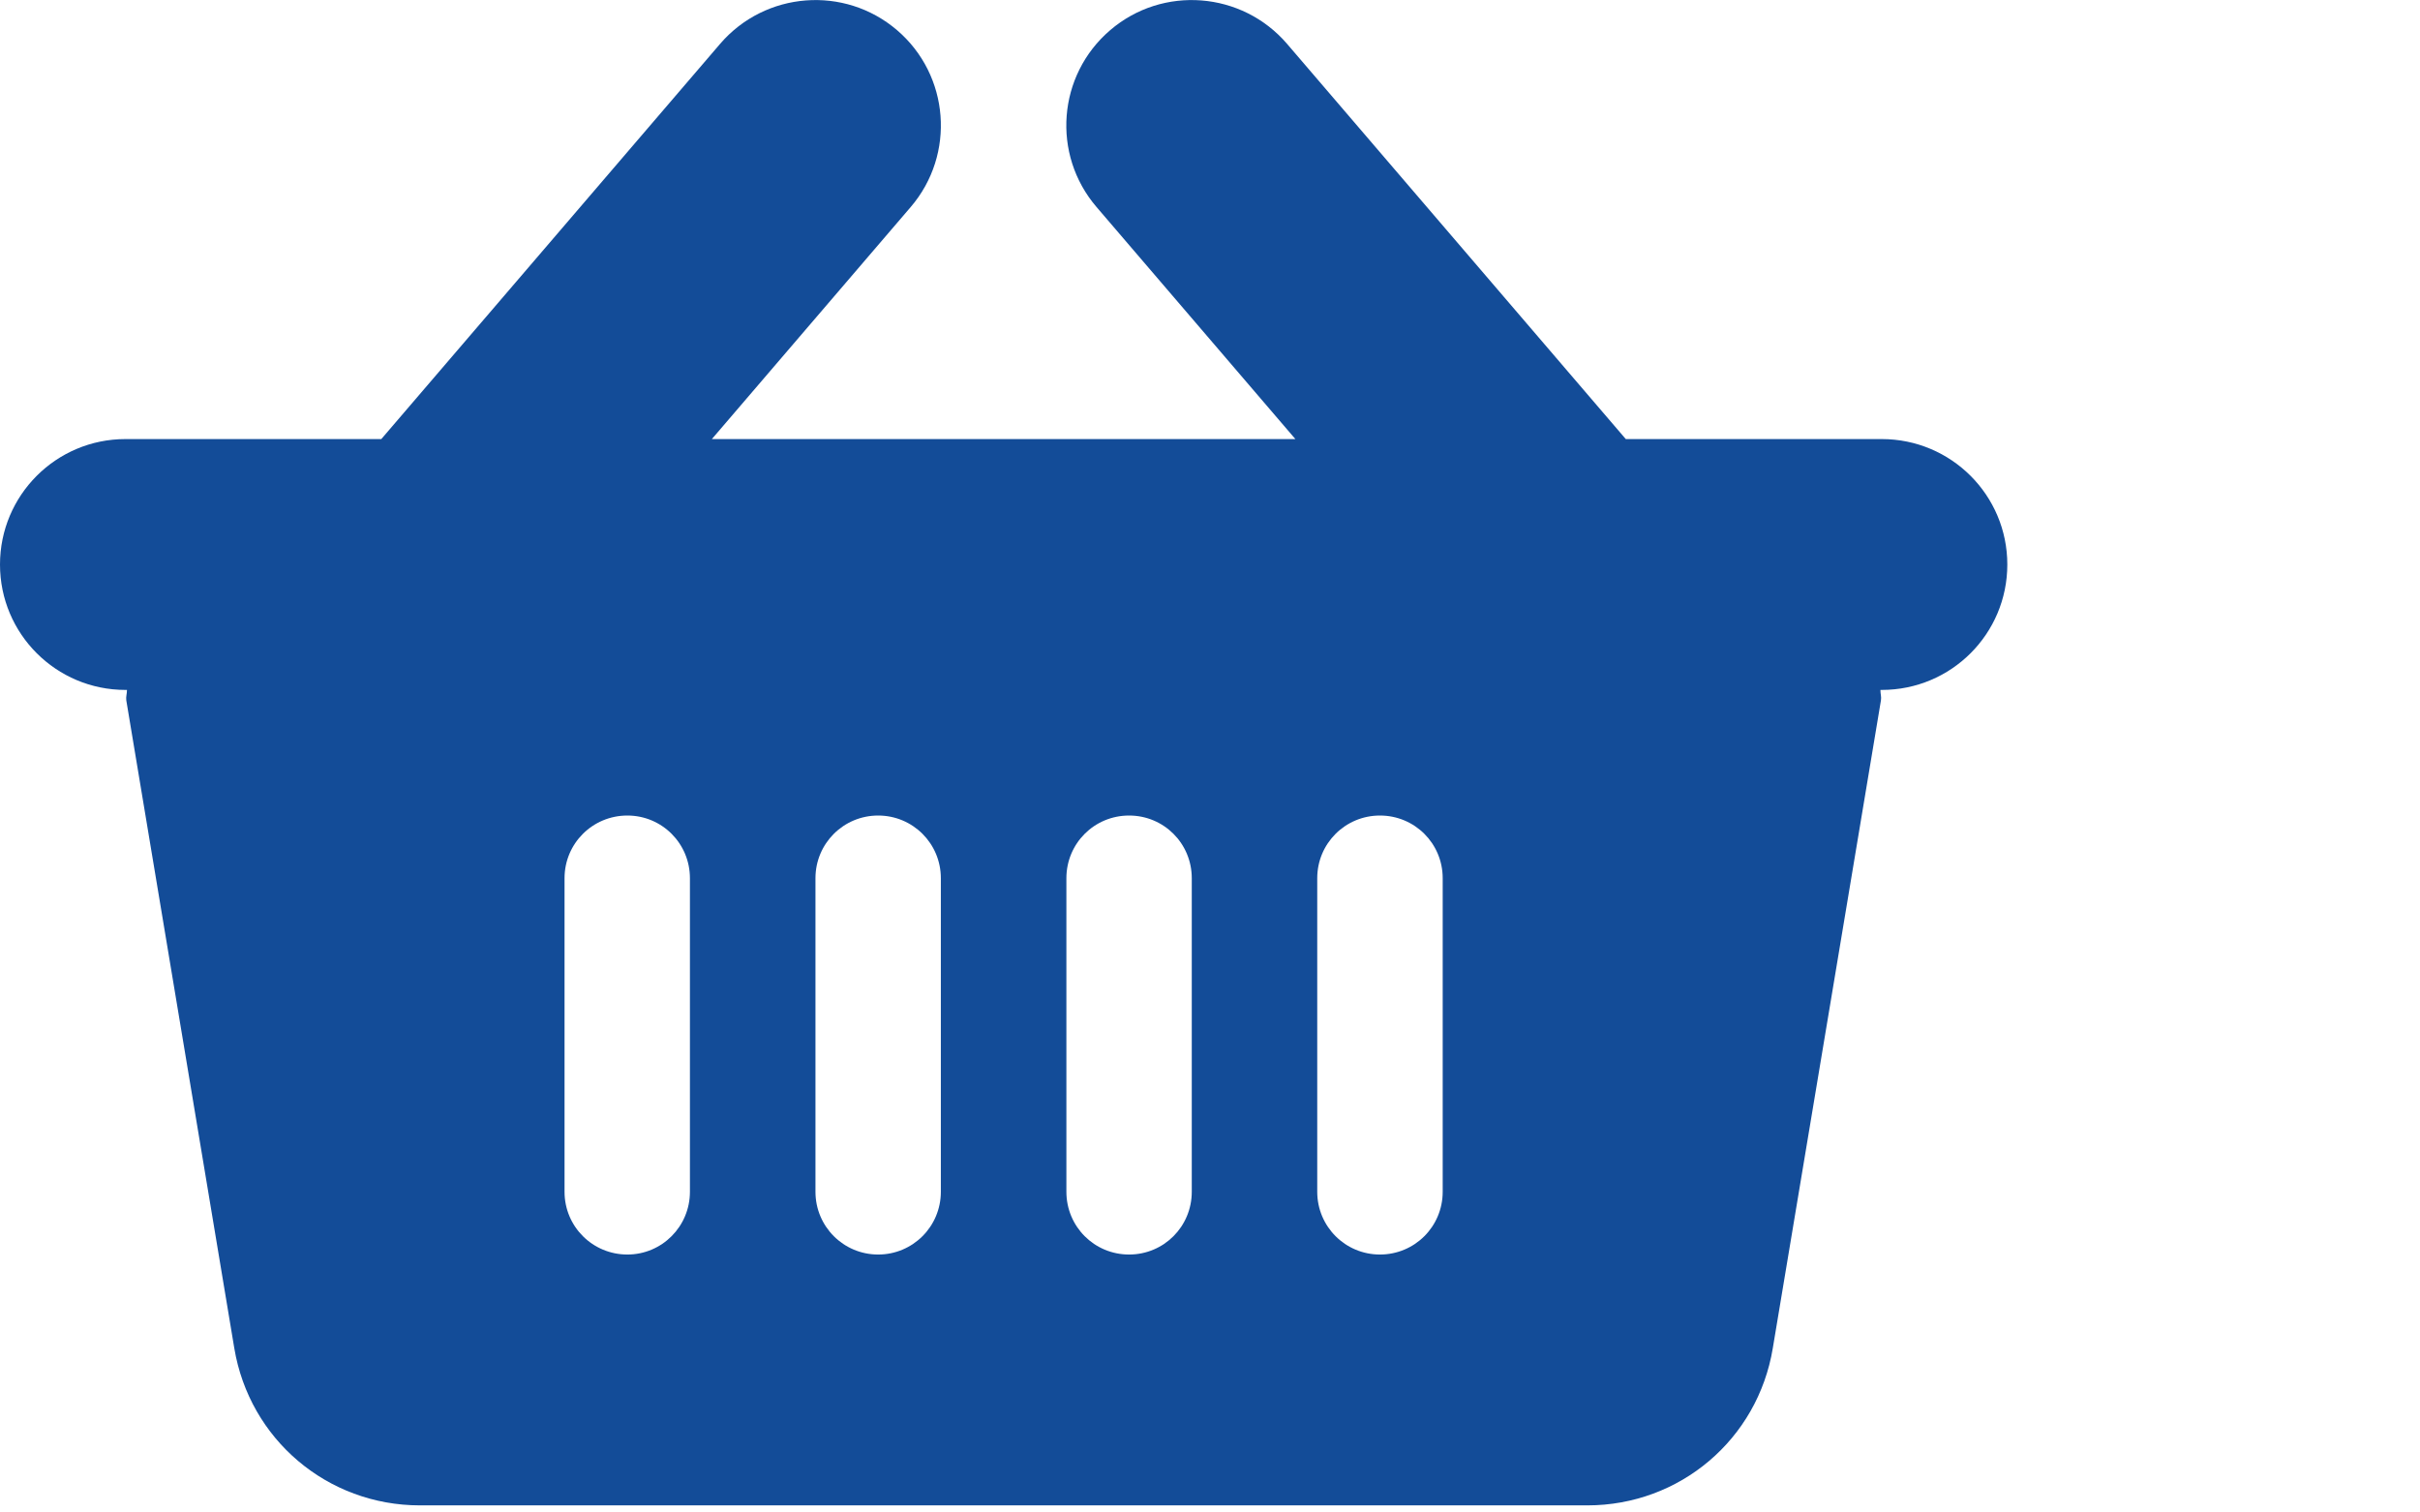 <?xml version="1.0" encoding="utf-8"?>
<!-- Generator: Adobe Illustrator 15.1.0, SVG Export Plug-In . SVG Version: 6.00 Build 0)  -->
<!DOCTYPE svg PUBLIC "-//W3C//DTD SVG 1.1//EN" "http://www.w3.org/Graphics/SVG/1.1/DTD/svg11.dtd">
<svg version="1.1" id="Layer_1" xmlns="http://www.w3.org/2000/svg" xmlns:xlink="http://www.w3.org/1999/xlink" x="0px" y="0px"
	 width="32px" height="20px" viewBox="0 0 32 20" enable-background="new 0 0 32 20" xml:space="preserve">
<path fill="#134C98" d="M24.883,5.806h-3.385L17.019,0.58c-0.597-0.695-1.645-0.776-2.339-0.181
	c-0.697,0.596-0.777,1.644-0.18,2.339l2.629,3.068H9.413l2.629-3.068c0.596-0.695,0.516-1.743-0.18-2.339
	c-0.695-0.595-1.743-0.514-2.34,0.181L5.042,5.806H1.658C0.743,5.806,0,6.548,0,7.465s0.743,1.658,1.658,1.658h0.021
	c0,0.053-0.016,0.089-0.009,0.138l1.428,8.566c0.201,1.206,1.232,2.079,2.455,2.079h15.437c1.222,0,2.253-0.873,2.452-2.079
	l1.43-8.566c0.008-0.046-0.007-0.085-0.007-0.138h0.019c0.917,0,1.659-0.741,1.659-1.658S25.8,5.806,24.883,5.806z M9.123,15.759
	c0,0.46-0.371,0.83-0.827,0.83c-0.46,0-0.831-0.37-0.831-0.83v-4.146c0-0.46,0.371-0.829,0.831-0.829
	c0.457,0,0.827,0.369,0.827,0.829V15.759z M12.441,15.759c0,0.46-0.371,0.83-0.829,0.83c-0.458,0-0.829-0.37-0.829-0.83v-4.146
	c0-0.46,0.371-0.829,0.829-0.829c0.458,0,0.829,0.369,0.829,0.829V15.759z M15.759,15.759c0,0.46-0.369,0.83-0.829,0.83
	s-0.829-0.37-0.829-0.83v-4.146c0-0.46,0.369-0.829,0.829-0.829s0.829,0.369,0.829,0.829V15.759z M19.077,15.759
	c0,0.46-0.37,0.83-0.83,0.83c-0.458,0-0.829-0.37-0.829-0.83v-4.146c0-0.46,0.371-0.829,0.829-0.829c0.46,0,0.83,0.369,0.83,0.829
	V15.759z"/>
</svg>
